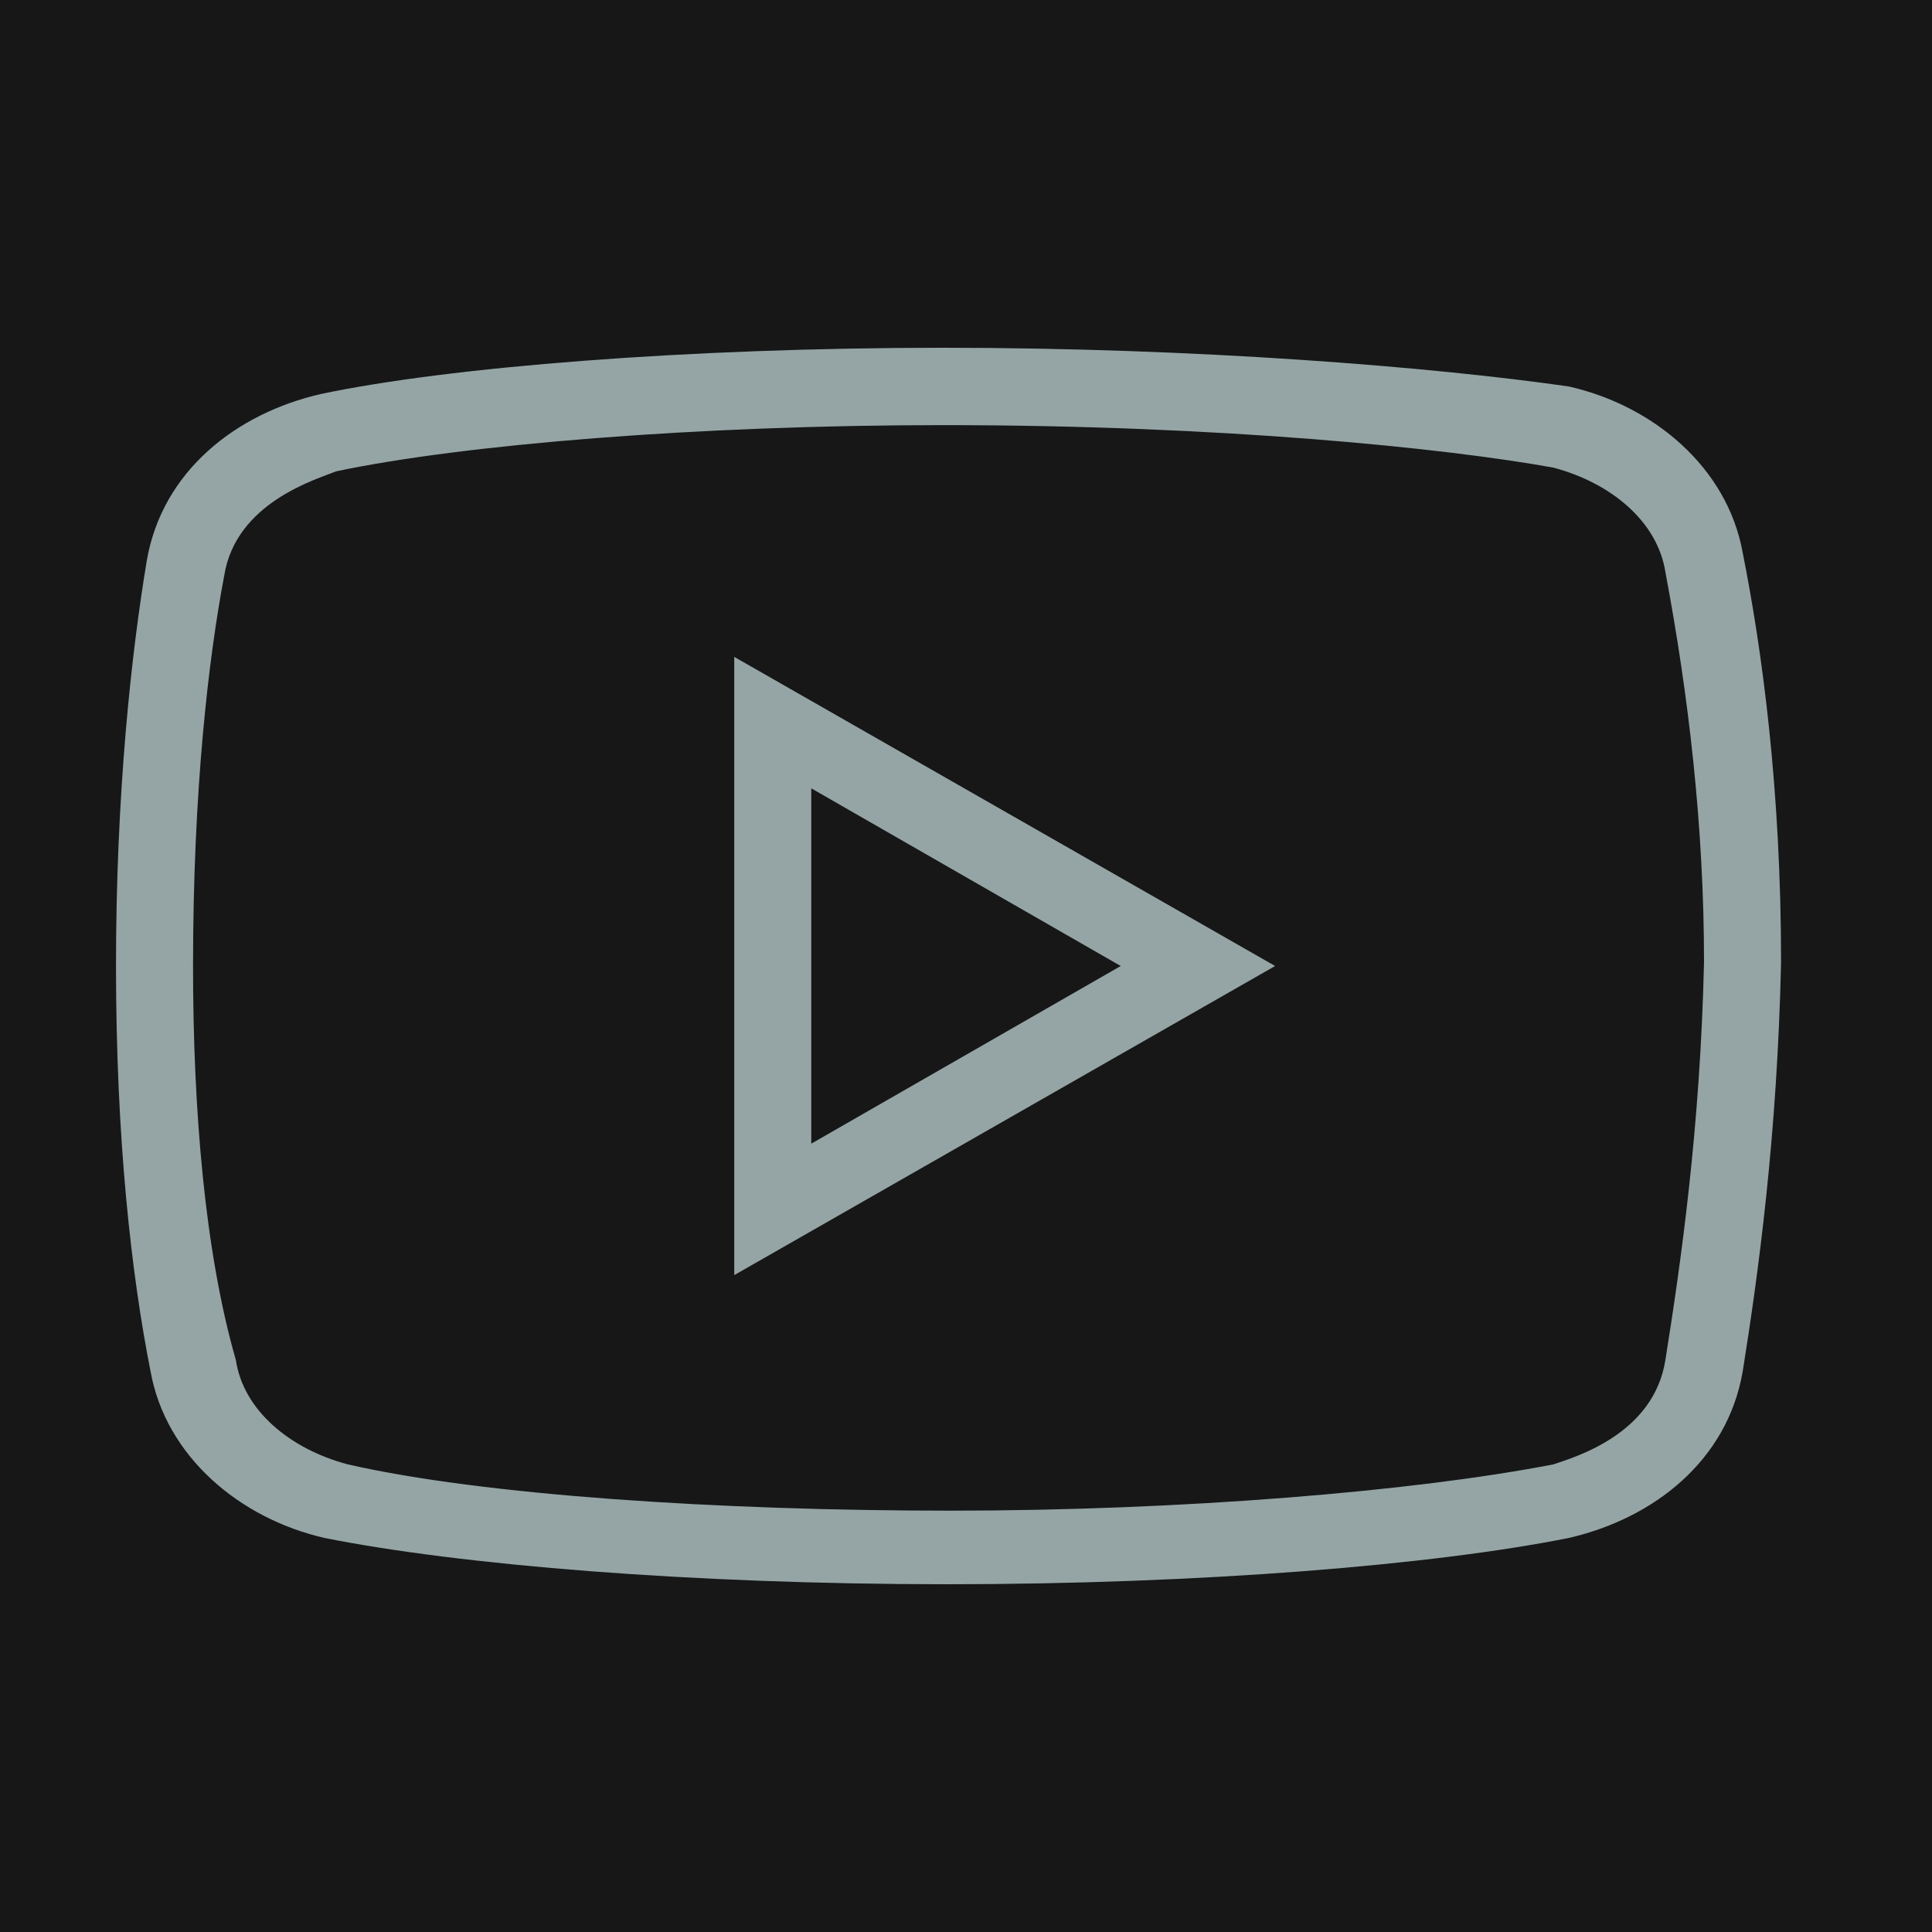 <?xml version="1.0" encoding="UTF-8"?>
<svg xmlns="http://www.w3.org/2000/svg" xmlns:xlink="http://www.w3.org/1999/xlink" viewBox="0 0 24 24" width="24px" height="24px">
<g id="surface60066439">
<rect x="0" y="0" width="24" height="24" style="fill:rgb(9.02%,9.02%,9.02%);fill-opacity:1;stroke:none;"/>
<path style=" stroke:none;fill-rule:nonzero;fill:rgb(58.431%,64.706%,65.098%);fill-opacity:1;" d="M 11.715 4.32 C 8.543 4.32 5.57 4.559 3.984 4.895 C 2.93 5.137 2.016 5.855 1.824 6.961 C 1.633 8.109 1.441 9.84 1.441 12 C 1.441 14.16 1.633 15.84 1.871 17.039 C 2.062 18.094 2.977 18.863 4.031 19.105 C 5.715 19.441 8.59 19.68 11.762 19.68 C 14.93 19.68 17.809 19.441 19.488 19.105 C 20.543 18.863 21.457 18.145 21.648 17.039 C 21.84 15.84 22.078 14.113 22.125 11.953 C 22.125 9.793 21.887 8.062 21.648 6.863 C 21.457 5.809 20.543 5.039 19.488 4.801 C 17.809 4.559 14.879 4.32 11.715 4.32 Z M 11.715 5.281 C 15.168 5.281 17.953 5.566 19.297 5.809 C 20.016 6 20.59 6.48 20.688 7.105 C 20.977 8.641 21.168 10.273 21.168 11.953 C 21.121 14.016 20.879 15.695 20.688 16.895 C 20.543 17.809 19.586 18.094 19.297 18.191 C 17.566 18.527 14.688 18.766 11.809 18.766 C 8.926 18.766 6 18.574 4.32 18.191 C 3.602 18 3.023 17.52 2.93 16.895 C 2.543 15.551 2.398 13.777 2.398 12 C 2.398 9.793 2.594 8.16 2.785 7.152 C 2.93 6.238 3.938 5.953 4.176 5.855 C 5.762 5.52 8.688 5.281 11.715 5.281 Z M 9.121 8.16 L 9.121 15.84 L 15.84 12 Z M 10.078 9.793 L 13.922 12 L 10.078 14.207 Z M 10.078 9.793 "/>
</g>
</svg>
